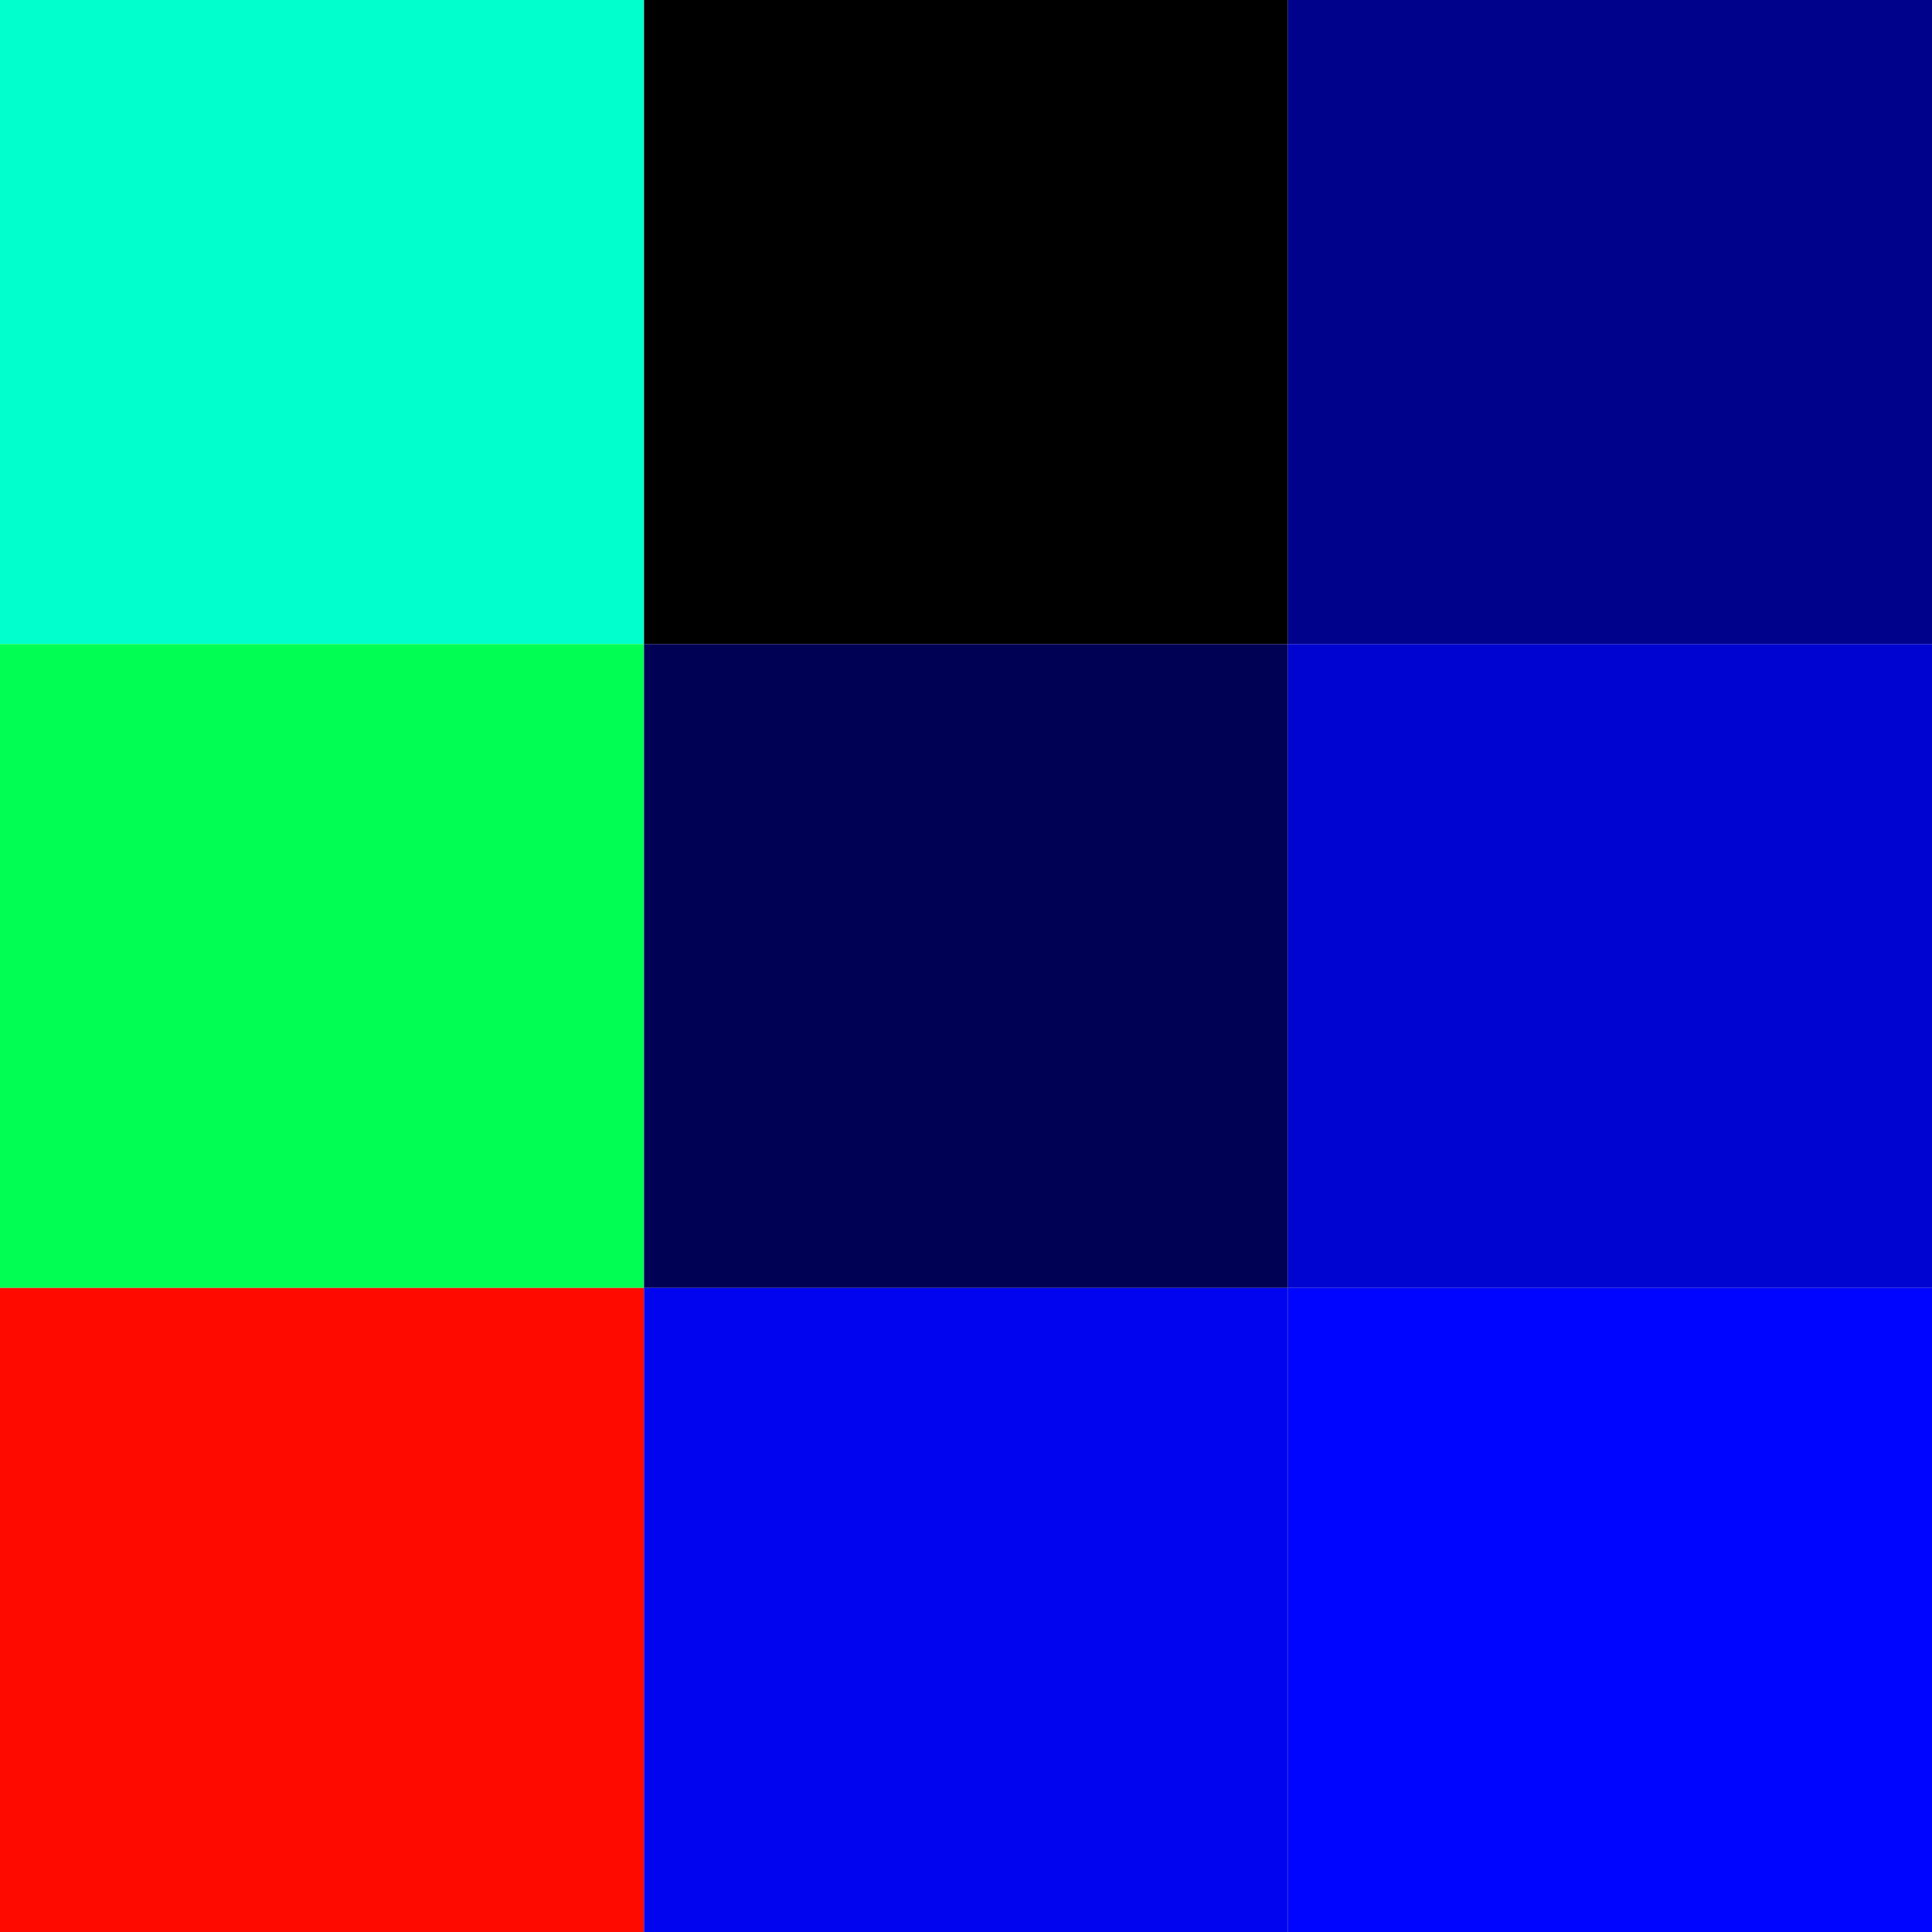 <?xml version="1.0" encoding="UTF-8"?>
<svg xmlns="http://www.w3.org/2000/svg" xmlns:xlink="http://www.w3.org/1999/xlink" width="216pt" height="216pt" viewBox="0 0 216 216" version="1.1">
<g id="surface1">
<rect x="0" y="0" width="216" height="216" style="fill:rgb(100%,100%,100%);fill-opacity:1;stroke:none;"/>
<path style=" stroke:none;fill-rule:nonzero;fill:rgb(0%,100%,80%);fill-opacity:1;" d="M 0 0 L 72 0 L 72 72 L 0 72 Z M 0 0 "/>
<path style=" stroke:none;fill-rule:nonzero;fill:rgb(0%,100%,32.157%);fill-opacity:1;" d="M 0 72 L 72 72 L 72 144 L 0 144 Z M 0 72 "/>
<path style=" stroke:none;fill-rule:nonzero;fill:rgb(100%,3.922%,0%);fill-opacity:1;" d="M 0 144 L 72 144 L 72 216 L 0 216 Z M 0 144 "/>
<path style=" stroke:none;fill-rule:nonzero;fill:rgb(0%,0%,0%);fill-opacity:1;" d="M 72 0 L 144 0 L 144 72 L 72 72 Z M 72 0 "/>
<path style=" stroke:none;fill-rule:nonzero;fill:rgb(0%,0.392%,33.333%);fill-opacity:1;" d="M 72 72 L 144 72 L 144 144 L 72 144 Z M 72 72 "/>
<path style=" stroke:none;fill-rule:nonzero;fill:rgb(0%,1.569%,93.725%);fill-opacity:1;" d="M 72 144 L 144 144 L 144 216 L 72 216 Z M 72 144 "/>
<path style=" stroke:none;fill-rule:nonzero;fill:rgb(0%,0.784%,54.51%);fill-opacity:1;" d="M 144 0 L 216 0 L 216 72 L 144 72 Z M 144 0 "/>
<path style=" stroke:none;fill-rule:nonzero;fill:rgb(0%,1.569%,81.569%);fill-opacity:1;" d="M 144 72 L 216 72 L 216 144 L 144 144 Z M 144 72 "/>
<path style=" stroke:none;fill-rule:nonzero;fill:rgb(0%,1.961%,100%);fill-opacity:1;" d="M 144 144 L 216 144 L 216 216 L 144 216 Z M 144 144 "/>
</g>
</svg>
